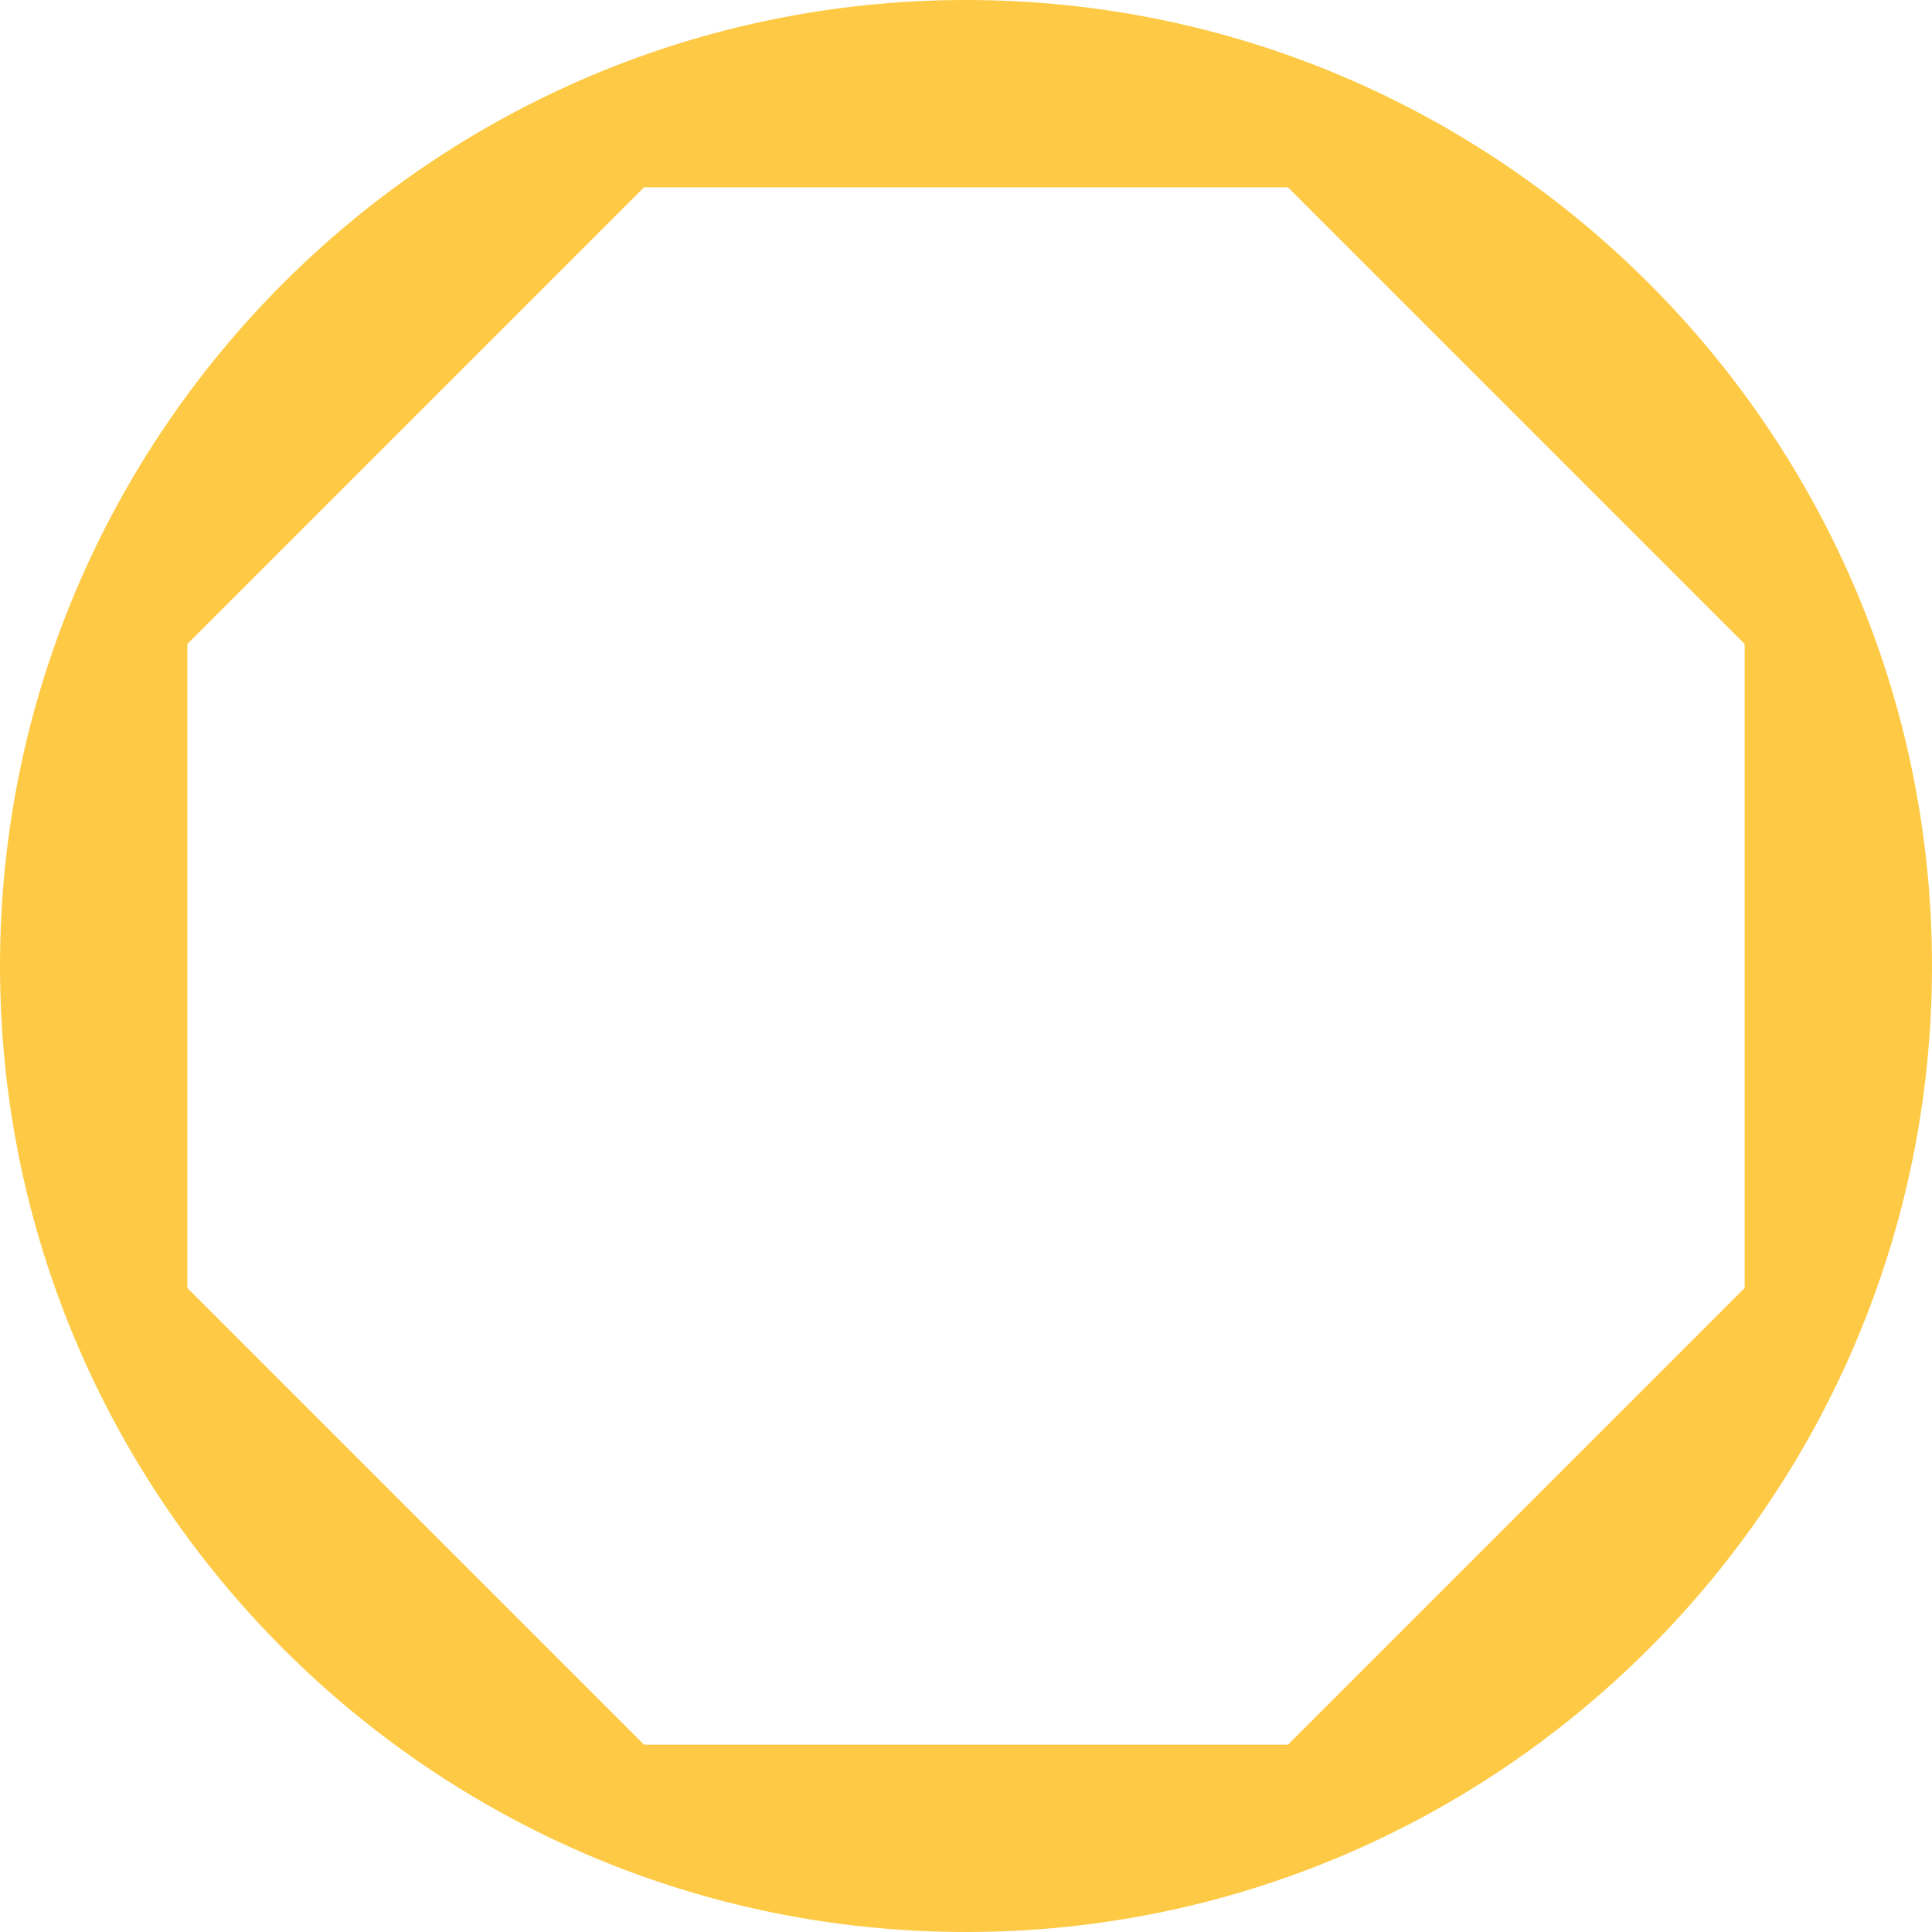 <?xml version="1.0" encoding="utf-8"?>
<!-- Generator: Adobe Illustrator 25.3.0, SVG Export Plug-In . SVG Version: 6.00 Build 0)  -->
<svg version="1.0" id="Layer_1" xmlns="http://www.w3.org/2000/svg" xmlns:xlink="http://www.w3.org/1999/xlink" x="0px" y="0px"
	 viewBox="0 0 66 66" style="enable-background:new 0 0 66 66;" xml:space="preserve">
<style type="text/css">
	.st0{fill:#FECA45;}
</style>
<path class="st0" d="M33,0C14.8,0,0,14.8,0,33c0,18.2,14.8,33,33,33s33-14.8,33-33C66,14.8,51.2,0,33,0z M44,59.6H22L6.4,44V22
	L22,6.4h22L59.6,22v22L44,59.6z"/>
</svg>
